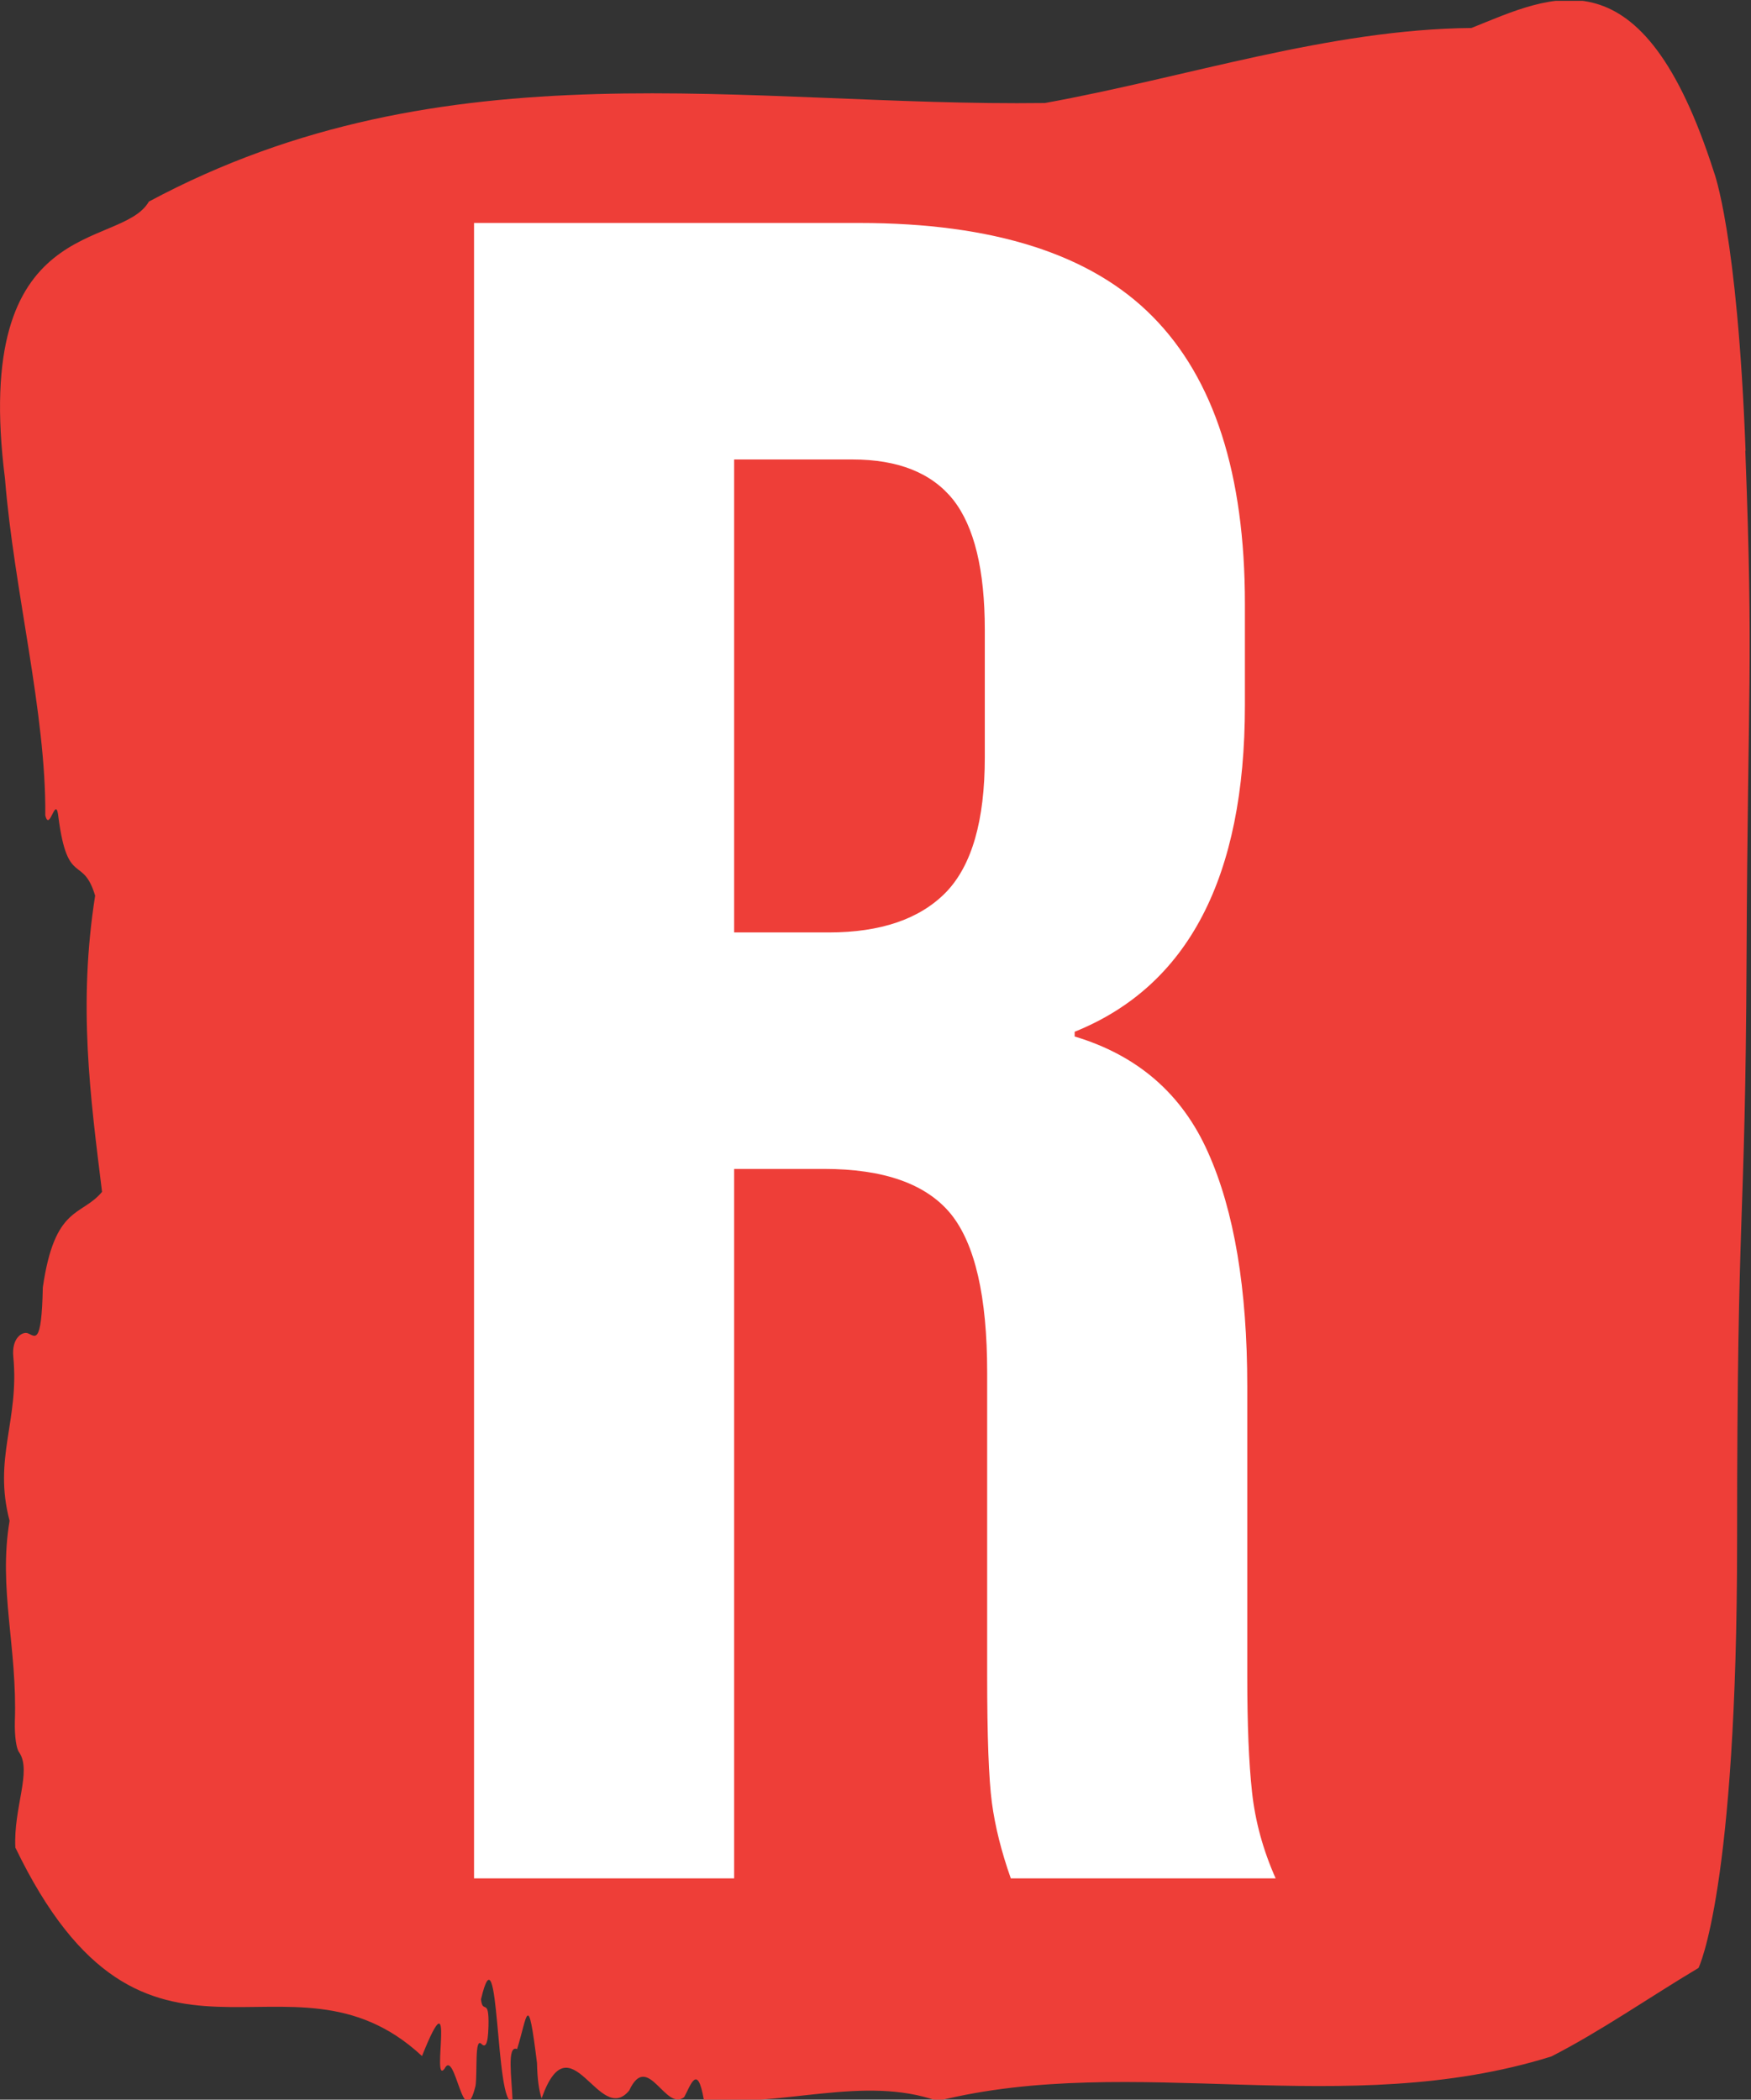 <svg xmlns="http://www.w3.org/2000/svg" version="1.1" xmlns:xlink="http://www.w3.org/1999/xlink" xmlns:svgjs="http://svgjs.dev/svgjs" width="1000" height="1199" viewBox="0 0 1000 1199"><rect x="0" y="0" width="1000" height="1199" fill="#333333" stroke="none"/><g transform="matrix(1,0,0,1,-0.374,0.486)"><svg viewBox="0 0 206 247" data-background-color="#ffffff" preserveAspectRatio="xMidYMid meet" height="1199" width="1000" xmlns="http://www.w3.org/2000/svg" xmlns:xlink="http://www.w3.org/1999/xlink"><g id="tight-bounds" transform="matrix(1,0,0,1,0.077,-0.1)"><svg viewBox="0 0 205.846 247.2" height="247.2" width="205.846"><g><svg viewBox="0 0 205.846 247.2" height="247.2" width="205.846"><g><svg viewBox="0 0 205.846 247.2" height="247.2" width="205.846"><g id="textblocktransform"><svg viewBox="0 0 205.846 247.2" height="247.2" width="205.846" id="textblock"><g><svg viewBox="0 0 205.846 247.2" height="247.2" width="205.846"><path d="M205.364 53.02C204.396 27.36 201.638 20.227 201.638 20.227 193.171-6.202 182.603-0.506 173.11 3.292 156.349 3.446 139.655 9.091 122.933 12.119 87.834 12.581 52.434 4.986 17.509 23.717 14.228 29.464-3.403 24.846 0.584 56.304 1.629 69.39 5.442 83.913 5.325 95.922 5.848 98.026 6.574 93.202 6.883 96.23 7.967 104.39 9.738 100.541 11.19 105.365 9.167 118.246 10.619 128.971 12.003 140.21 9.564 143.135 6.438 141.749 5.035 151.449 4.89 158.479 4.106 157.145 3.245 156.837 2.616 156.632 1.348 157.402 1.561 159.608 2.287 167.152-0.829 171.514 1.125 178.904-0.22 186.91 2.054 193.838 1.745 202.511 1.706 204.255 1.919 205.744 2.258 206.154 3.758 208.361 1.571 212.672 1.803 217.342 17.19 249.262 33.883 227.195 49.647 241.872 53.741 231.608 50.663 245.516 52.299 243.36 53.576 240.846 54.505 251.263 55.947 245.362 56.17 243.668 55.831 239.665 56.624 240.435 57.041 240.846 57.408 240.743 57.466 238.382 57.554 234.841 56.789 237.048 56.586 235.201 58.783 225.861 58.241 248.081 60.302 247.158 60.205 244.438 59.605 240.538 60.834 241.051 62.053 237.151 62.092 233.918 63.176 242.693 63.215 244.592 63.408 245.926 63.718 246.85 67.105 237.305 70.473 250.237 74.024 245.926 76.202 241.205 78.292 248.492 80.498 246.696 81.272 245.259 82.056 242.693 82.801 247.004 91.927 247.928 101.653 244.079 110.304 247.158 133.423 241.41 158.129 249.518 182.506 241.923 188.254 238.998 194.225 234.841 199.828 231.506 199.828 231.506 204.367 222.371 204.367 181.316S205.335 145.393 205.48 112.703C205.625 80.013 206.303 78.679 205.335 53.02Z" opacity="1" fill="#ee3e38" data-fill-palette-color="tertiary"></path><g transform="matrix(1,0,0,1,55.768,26.231)"><svg width="94.309" viewBox="2.05 -35 16.95 35" height="194.739" data-palette-color="#ffffff"><path d="M2.05 0L2.05-35 10.2-35Q14.45-35 16.4-33.02 18.35-31.05 18.35-26.95L18.35-26.95 18.35-24.8Q18.35-19.35 14.75-17.9L14.75-17.9 14.75-17.8Q16.75-17.2 17.57-15.35 18.4-13.5 18.4-10.4L18.4-10.4 18.4-4.25Q18.4-2.75 18.5-1.83 18.6-0.9 19 0L19 0 13.4 0Q13.1-0.85 13-1.6 12.9-2.35 12.9-4.3L12.9-4.3 12.9-10.7Q12.9-13.1 12.13-14.05 11.35-15 9.45-15L9.45-15 7.55-15 7.55 0 2.05 0ZM7.55-20L9.55-20Q11.2-20 12.03-20.85 12.85-21.7 12.85-23.7L12.85-23.7 12.85-26.4Q12.85-28.3 12.18-29.15 11.5-30 10.05-30L10.05-30 7.55-30 7.55-20Z" opacity="1" transform="matrix(1,0,0,1,0,0)" fill="#ffffff" class="wordmark-text-0" data-fill-palette-color="quaternary" id="text-0"></path></svg></g></svg></g></svg></g></svg></g><g></g></svg></g><defs></defs></svg><rect width="205.846" height="247.2" fill="none" stroke="none" visibility="hidden"></rect></g></svg></g></svg>